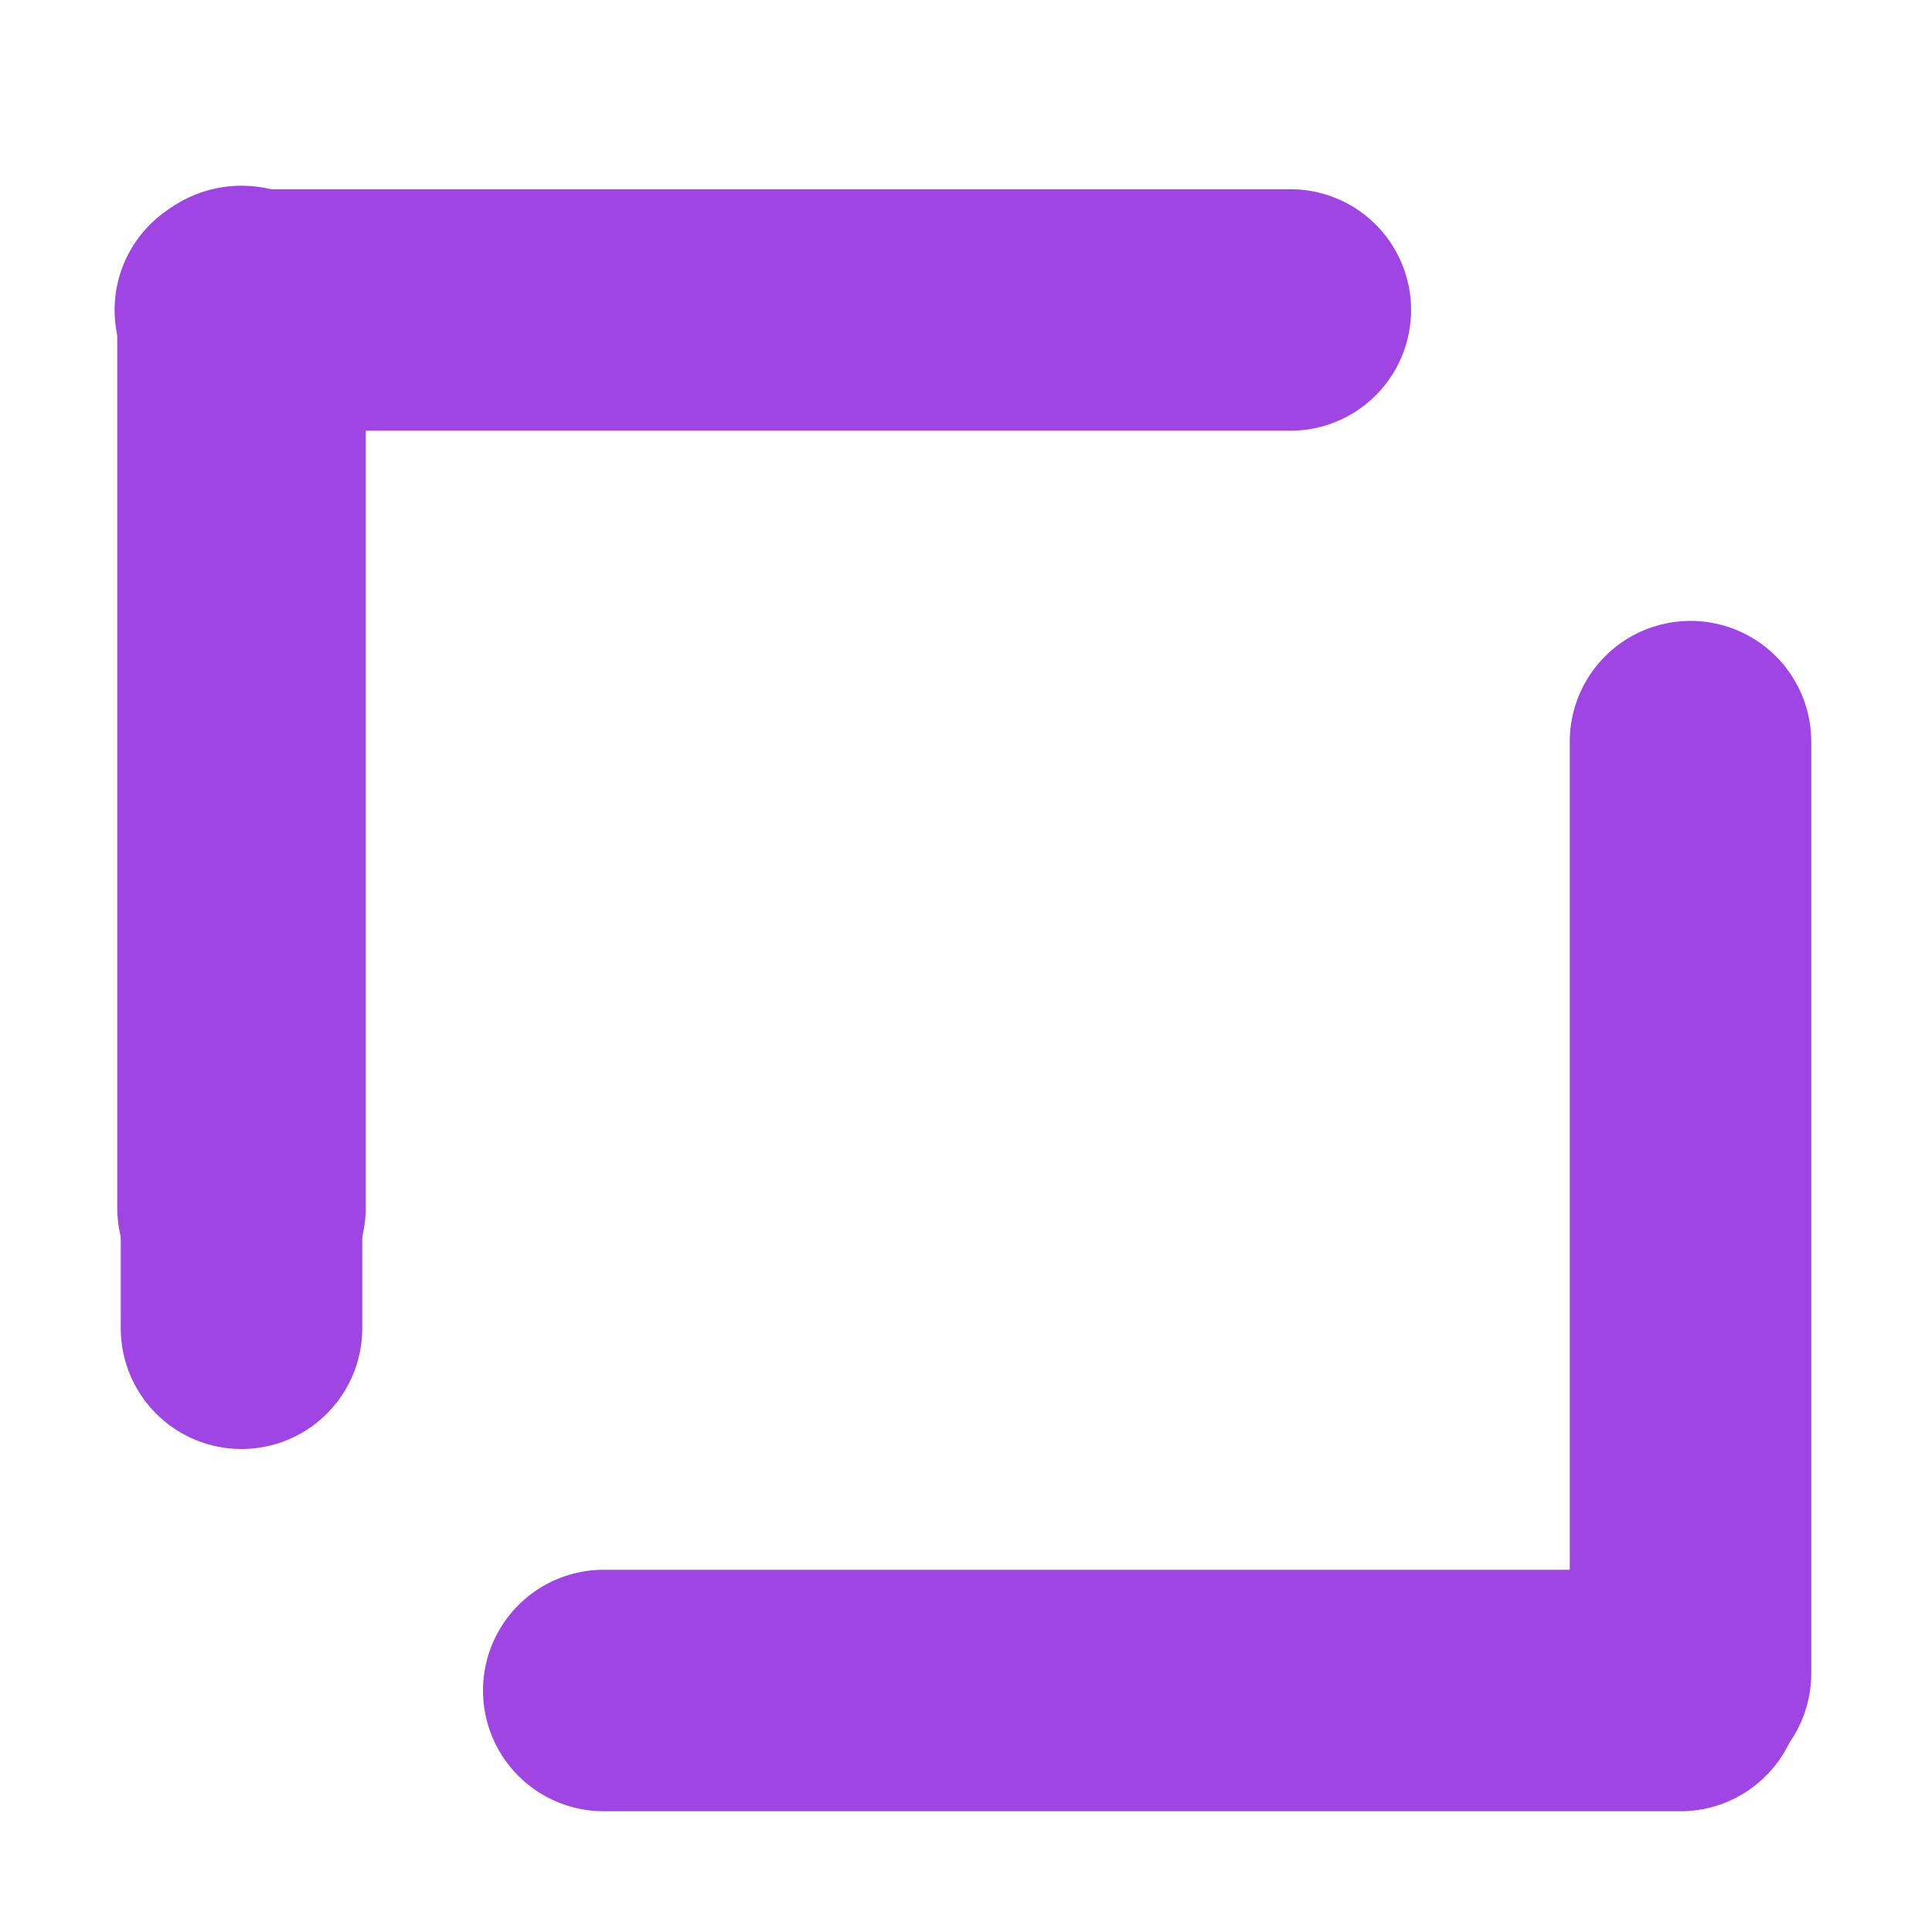 <?xml version="1.0" encoding="UTF-8" standalone="no"?>
<!-- Created with Inkscape (http://www.inkscape.org/) -->

<svg
   width="16"
   height="16"
   viewBox="0 0 16 16"
   version="1.1"
   id="svg1"
   sodipodi:docname="BulletBorder.svg"
   inkscape:version="1.3 (0e150ed6c4, 2023-07-21)"
   xmlns:inkscape="http://www.inkscape.org/namespaces/inkscape"
   xmlns:sodipodi="http://sodipodi.sourceforge.net/DTD/sodipodi-0.dtd"
   xmlns="http://www.w3.org/2000/svg"
   xmlns:svg="http://www.w3.org/2000/svg">
  <sodipodi:namedview
     id="namedview1"
     pagecolor="#ffffff"
     bordercolor="#666666"
     borderopacity="1.0"
     inkscape:showpageshadow="2"
     inkscape:pageopacity="0.0"
     inkscape:pagecheckerboard="0"
     inkscape:deskcolor="#d1d1d1"
     inkscape:document-units="mm"
     showgrid="true"
     inkscape:zoom="25.519651"
     inkscape:cx="2.762577"
     inkscape:cy="7.1905372"
     inkscape:window-width="1600"
     inkscape:window-height="829"
     inkscape:window-x="-8"
     inkscape:window-y="-8"
     inkscape:window-maximized="1"
     inkscape:current-layer="layer1">
    <inkscape:grid
       id="grid1"
       units="px"
       originx="0"
       originy="0"
       spacingx="1"
       spacingy="1"
       empcolor="#0099e5"
       empopacity="0.302"
       color="#0099e5"
       opacity="0.149"
       empspacing="1"
       dotted="false"
       gridanglex="30"
       gridanglez="30"
       visible="true"
       snapvisiblegridlinesonly="true" />
  </sodipodi:namedview>
  <defs
     id="defs1" />
  <g
     inkscape:label="Layer 1"
     inkscape:groupmode="layer"
     id="layer1">
    <path
       style="fill:none;stroke:#9e45e3;stroke-width:2.058;stroke-linecap:round;stroke-linejoin:round;stroke-dasharray:none;stroke-opacity:1"
       d="M 2,2.567 V 10 Z"
       id="path1" />
    <path
       style="fill:none;stroke:#9e45e3;stroke-width:2;stroke-linecap:round;stroke-linejoin:round;stroke-dasharray:none;stroke-opacity:1"
       d="M 2,2.567 V 11 Z"
       id="path3" />
    <path
       style="fill:none;stroke:#9e45e3;stroke-width:2;stroke-linecap:round;stroke-linejoin:round;stroke-dasharray:none;stroke-opacity:1"
       d="m 14,6.142 v 7.716 z"
       id="path3-0" />
    <path
       style="fill:none;stroke:#9e45e3;stroke-width:2;stroke-linecap:round;stroke-linejoin:round;stroke-dasharray:none;stroke-opacity:1"
       d="m 1.949,2.567 h 8.737"
       id="path4" />
    <path
       style="fill:none;stroke:#9e45e3;stroke-width:2;stroke-linecap:round;stroke-linejoin:round;stroke-dasharray:none;stroke-opacity:1"
       d="m 5,14 h 8.917"
       id="path4-5" />
  </g>
</svg>

